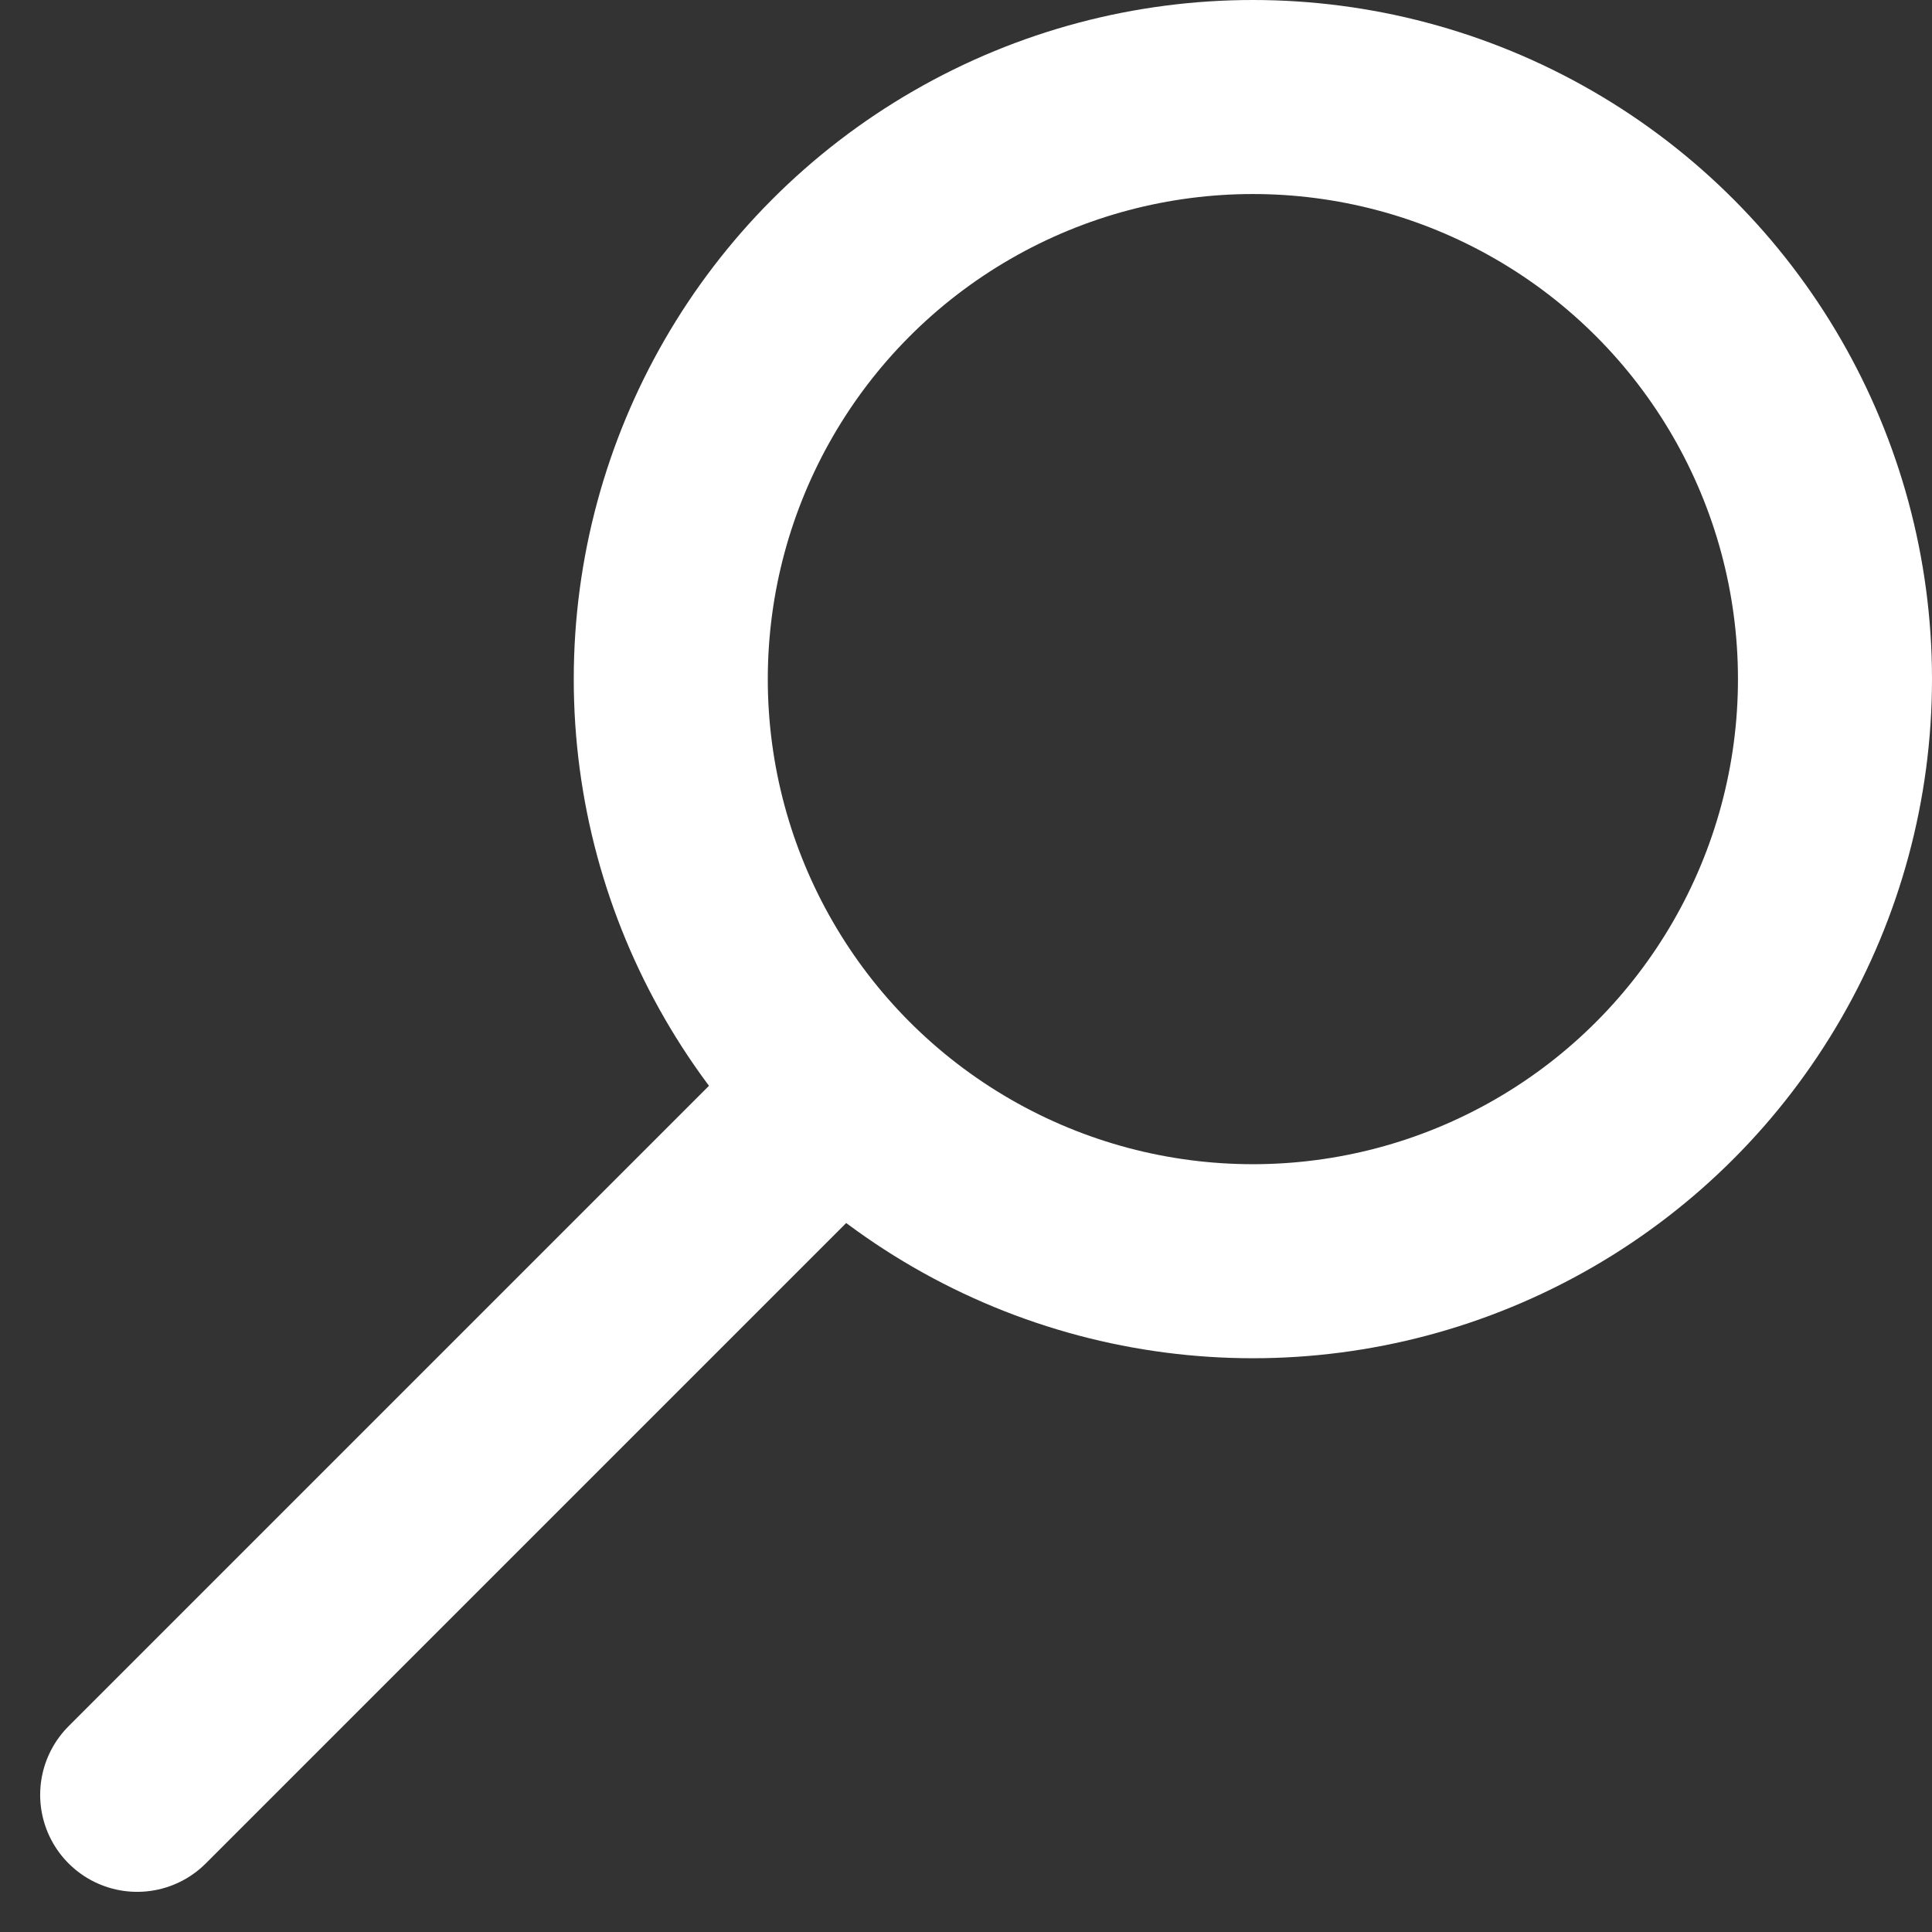 <svg xmlns="http://www.w3.org/2000/svg" width="19.914" height="19.914" viewBox="0 0 19.914 19.914">
  <rect x="0" y="0" width="19.914" height="19.914" fill="#333333" stroke="none"/>
  <g id="search" transform="translate(-200.086 -10)">
    <g id="Ellipse_1" data-name="Ellipse 1" transform="translate(206 10)" fill="none" stroke="#fff" stroke-width="2">
      <circle cx="7" cy="7" r="7" stroke="none"/>
      <circle cx="7" cy="7" r="6" fill="none"/>
    </g>
    <line id="Linie_1" data-name="Linie 1" y1="7" x2="7" transform="translate(201.5 21.5)" fill="none" stroke="#fff" stroke-linecap="round" stroke-width="2"/>
  </g>
</svg>
